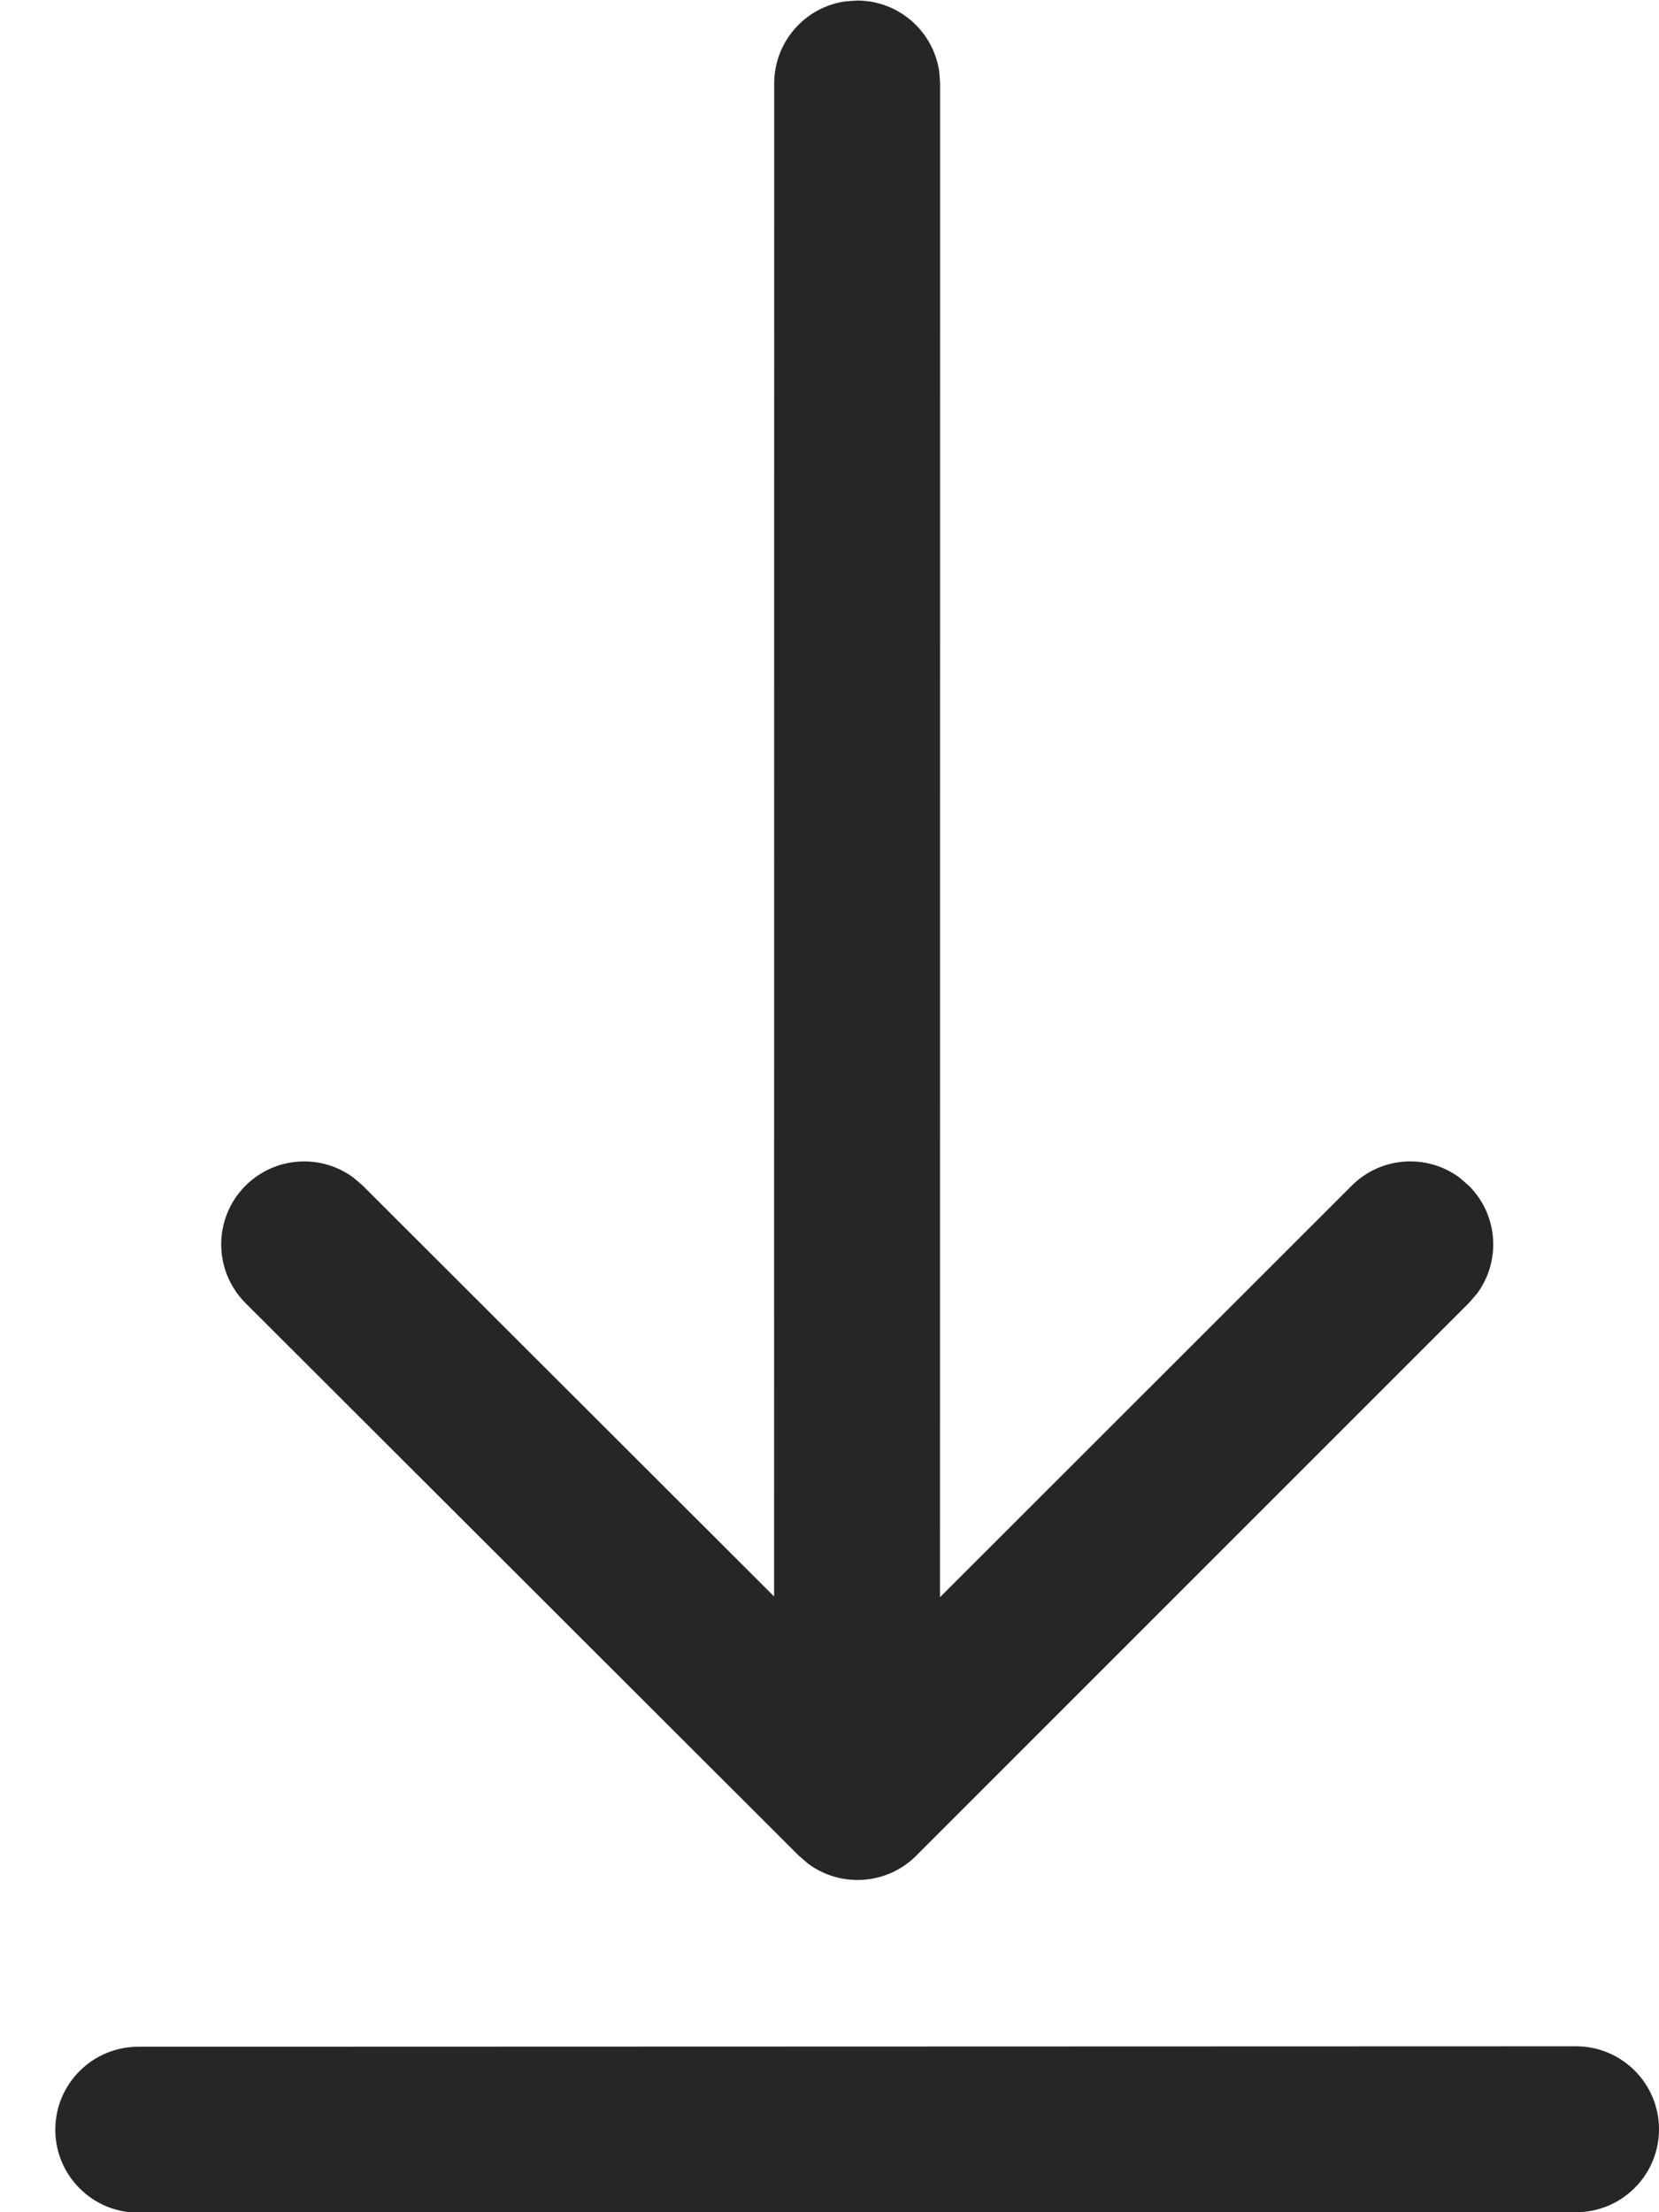 <svg width="15" height="20" viewBox="0 0 15 20" fill="none" xmlns="http://www.w3.org/2000/svg">
<path d="M14.25 18.5C14.664 18.5 15 18.836 15 19.25C15 19.664 14.664 20 14.25 20L1.25 20.004C0.836 20.004 0.5 19.668 0.5 19.254C0.5 18.84 0.836 18.504 1.25 18.504L14.25 18.5ZM7.648 0.012L7.75 0.005C8.13 0.005 8.443 0.287 8.493 0.653L8.5 0.755L8.499 14.44L12.221 10.72C12.487 10.453 12.904 10.429 13.197 10.647L13.281 10.72C13.548 10.986 13.572 11.403 13.354 11.696L13.281 11.78L8.284 16.777C8.018 17.043 7.601 17.067 7.308 16.85L7.223 16.777L2.22 11.781C1.927 11.488 1.927 11.013 2.219 10.72C2.485 10.454 2.902 10.429 3.196 10.647L3.28 10.719L6.999 14.433L7 0.755C7 0.375 7.282 0.061 7.648 0.012L7.75 0.005L7.648 0.012Z" fill="#262627"/>
</svg>
